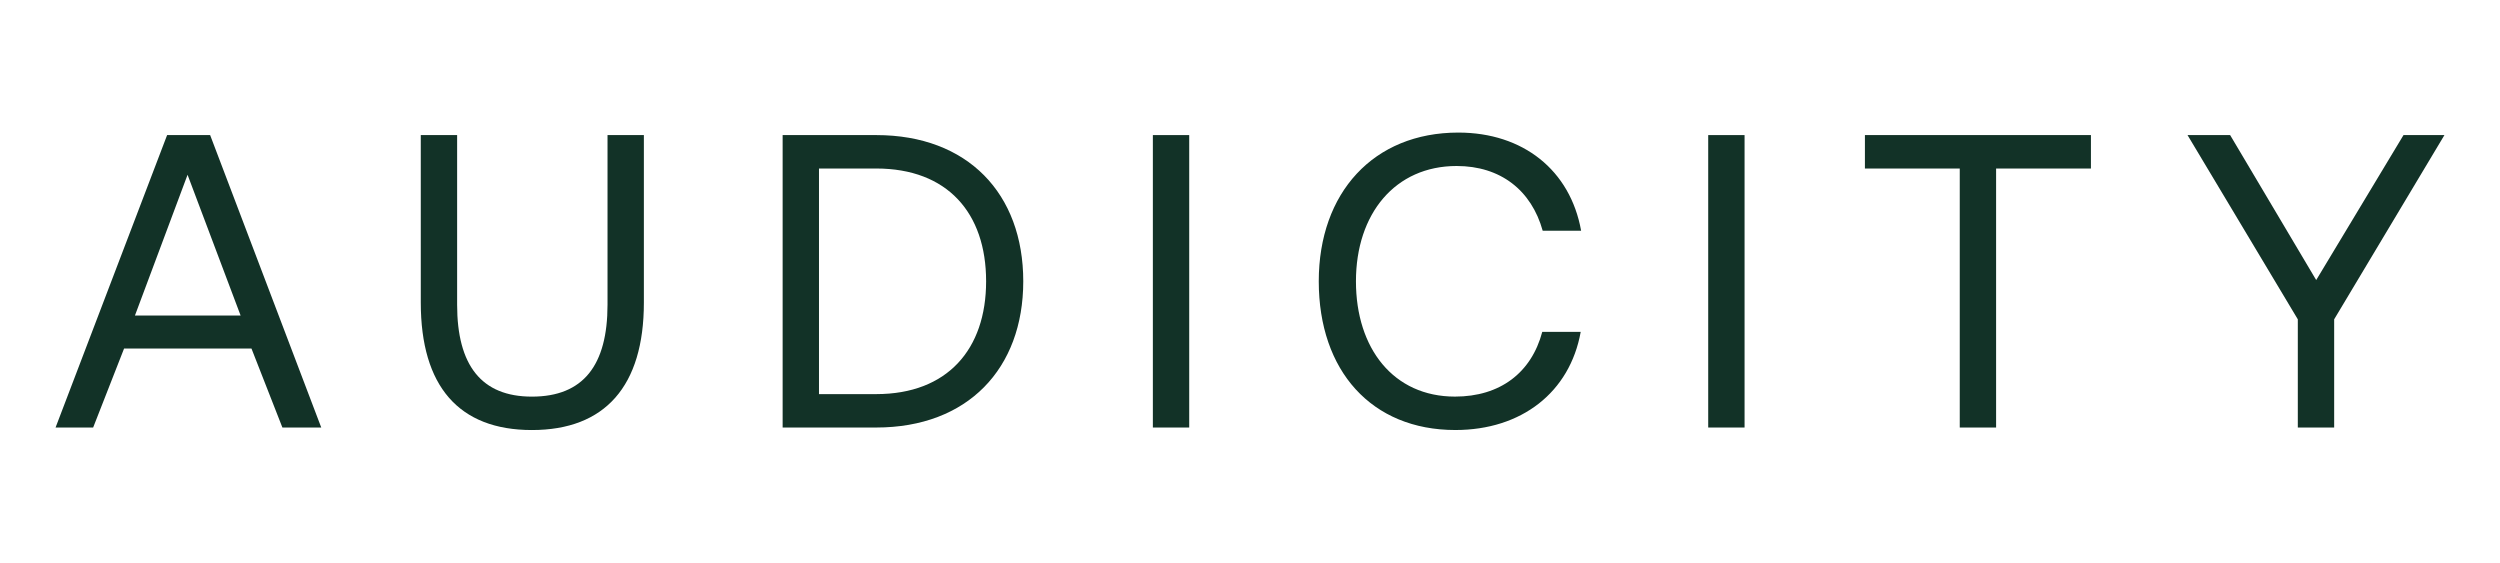 <?xml version="1.0" encoding="utf-8"?>
<!-- Generator: Adobe Illustrator 27.0.0, SVG Export Plug-In . SVG Version: 6.00 Build 0)  -->
<svg version="1.1" id="Layer_1" xmlns="http://www.w3.org/2000/svg" xmlns:xlink="http://www.w3.org/1999/xlink" x="0px" y="0px"
	 viewBox="0 0 2000 450.09" style="enable-background:new 0 0 2000 450.09;" xml:space="preserve">
<style type="text/css">
	.st0{fill:#123227;}
</style>
<g>
	<g>
		<path class="st0" d="M44.45,342.02l89.24-233.95h34.42L257,342.02h-31.08l-24.73-63.17H99.25l-24.73,63.17L44.45,342.02
			L44.45,342.02z M107.94,252.45h84.56l-42.45-112.63L107.94,252.45z"/>
		<path class="st0" d="M336.62,108.07h29.08v135.7c0,48.46,19.39,73.53,59.82,73.53c41.12,0,60.5-25.07,60.5-73.53v-135.7h29.08
			v134.02c0,66.85-31.08,101.94-89.58,101.94c-58.48,0-88.89-35.09-88.89-101.94L336.62,108.07L336.62,108.07z"/>
		<path class="st0" d="M626.11,342.02V108.07h74.86c73.2,0,117.64,46.79,117.64,116.98c0,69.85-44.44,116.97-117.64,116.97
			L626.11,342.02L626.11,342.02z M655.19,315.29h45.79c56.82,0,87.91-35.76,87.91-90.24c0-54.82-31.08-90.24-87.91-90.24h-45.79
			V315.29z"/>
		<path class="st0" d="M922.29,108.07h29.08v233.95h-29.08V108.07z"/>
		<path class="st0" d="M1055.01,225.05c0-70.85,43.78-118.99,111.63-118.99c51.81,0,89.57,30.08,98.26,78.54h-30.74
			c-9.03-32.41-33.76-51.8-68.85-51.8c-49.14,0-80.55,38.1-80.55,92.24c0,53.8,30.08,92.24,79.22,92.24
			c36.09,0,61.15-19.06,69.84-51.81h30.75c-8.69,48.46-47.46,78.54-100.26,78.54C1097.13,344.02,1055.01,296.56,1055.01,225.05z"/>
		<path class="st0" d="M1366.57,108.07h29.08v233.95h-29.08V108.07z"/>
		<path class="st0" d="M1491.94,108.07h180.81v26.74h-75.87v207.21h-29.08V134.81h-75.87L1491.94,108.07L1491.94,108.07z"/>
		<path class="st0" d="M1750.02,108.07h34.09l68.85,115.98l69.85-115.98h32.74l-88.22,147.39v86.56h-29.08v-86.56L1750.02,108.07z"
			/>
	</g>
</g>
</svg>
